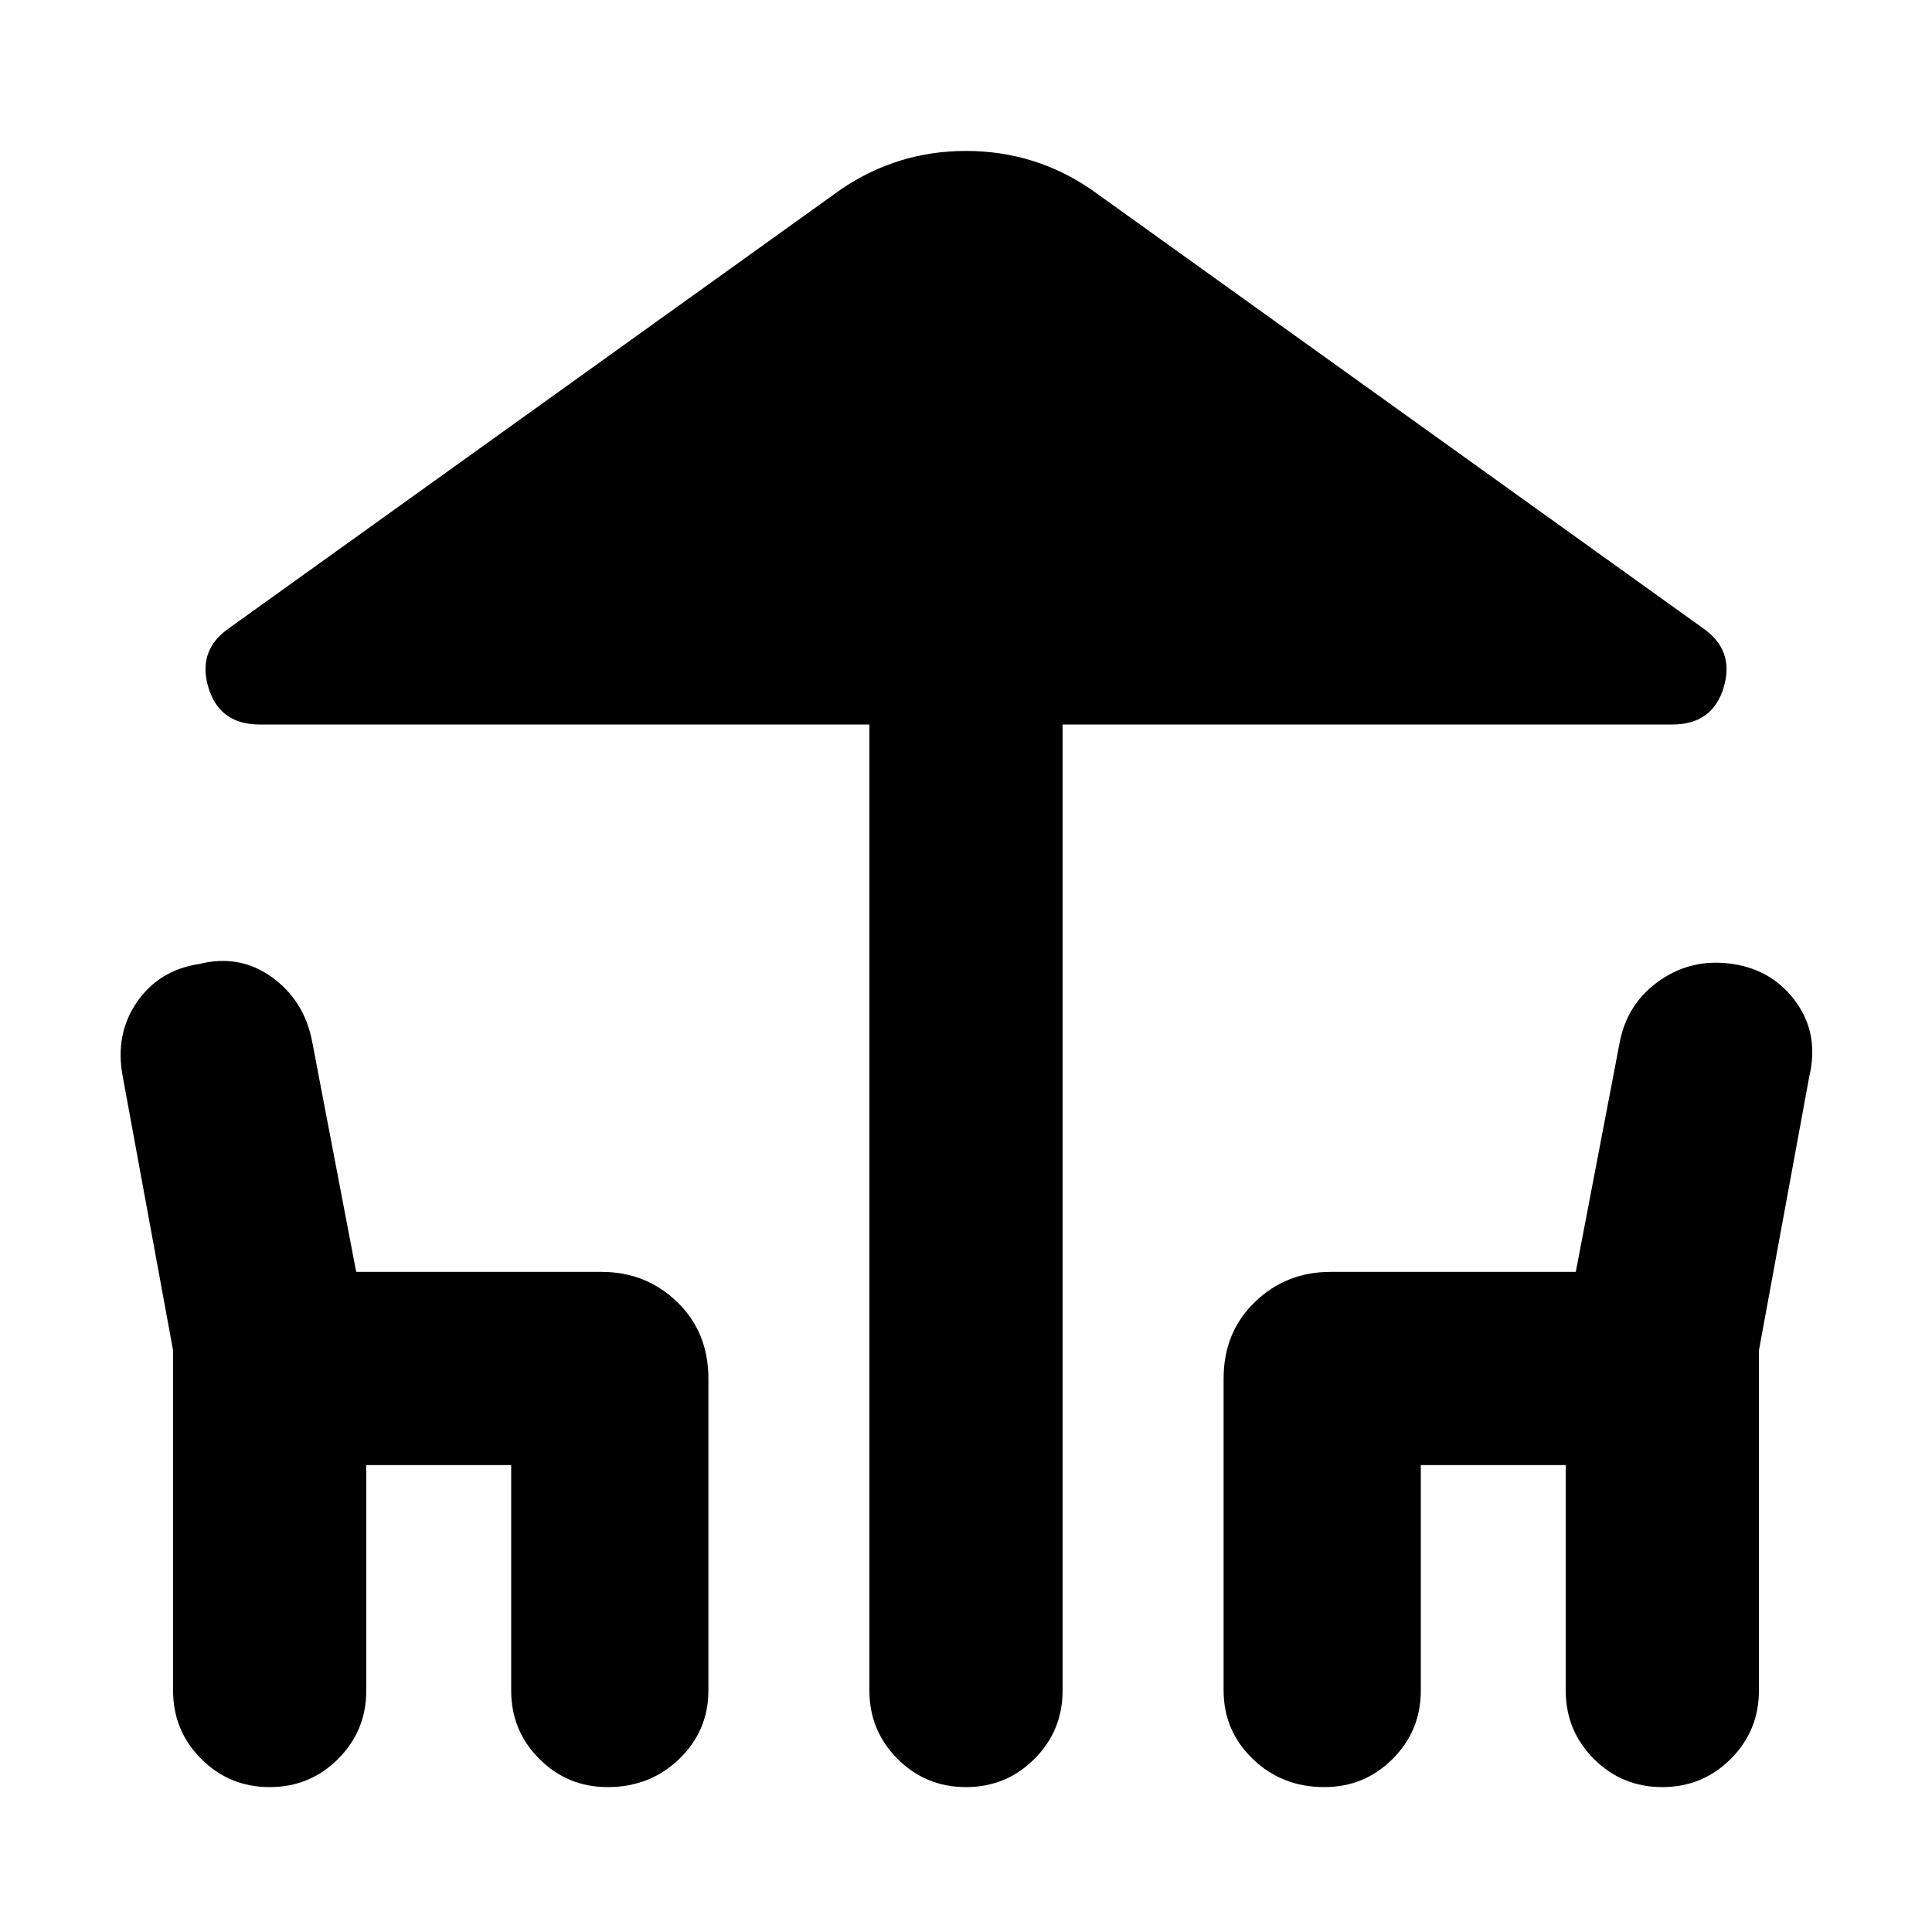<svg xmlns="http://www.w3.org/2000/svg" height="24" width="24"><path d="M12 22.2Q11.5 22.2 11.15 21.85Q10.8 21.5 10.8 21V9H3.225Q2.725 9 2.588 8.537Q2.45 8.075 2.85 7.8L10.45 2.35Q11.15 1.875 12 1.875Q12.85 1.875 13.55 2.35L21.15 7.8Q21.55 8.075 21.413 8.537Q21.275 9 20.775 9H13.2V21Q13.2 21.5 12.85 21.85Q12.5 22.2 12 22.2ZM3.35 22.2Q2.85 22.2 2.5 21.85Q2.15 21.5 2.15 21V16.775L1.525 13.375Q1.425 12.85 1.7 12.45Q1.975 12.05 2.475 11.975Q2.975 11.85 3.375 12.137Q3.775 12.425 3.875 12.925L4.425 15.8H7.475Q8.025 15.8 8.413 16.175Q8.8 16.55 8.8 17.125V21Q8.8 21.5 8.438 21.85Q8.075 22.2 7.55 22.2Q7.05 22.2 6.7 21.85Q6.35 21.5 6.35 21V18.2H4.55V21Q4.55 21.5 4.2 21.85Q3.85 22.2 3.35 22.2ZM16.45 22.2Q15.925 22.2 15.562 21.85Q15.2 21.5 15.2 21V17.125Q15.2 16.55 15.588 16.175Q15.975 15.8 16.525 15.8H19.575L20.125 12.925Q20.225 12.45 20.625 12.175Q21.025 11.9 21.525 11.975Q22.025 12.05 22.312 12.45Q22.6 12.85 22.475 13.375L21.85 16.775V21Q21.85 21.5 21.5 21.85Q21.15 22.2 20.65 22.2Q20.15 22.2 19.8 21.85Q19.45 21.5 19.45 21V18.2H17.65V21Q17.65 21.5 17.3 21.85Q16.95 22.2 16.45 22.2Z"/></svg>